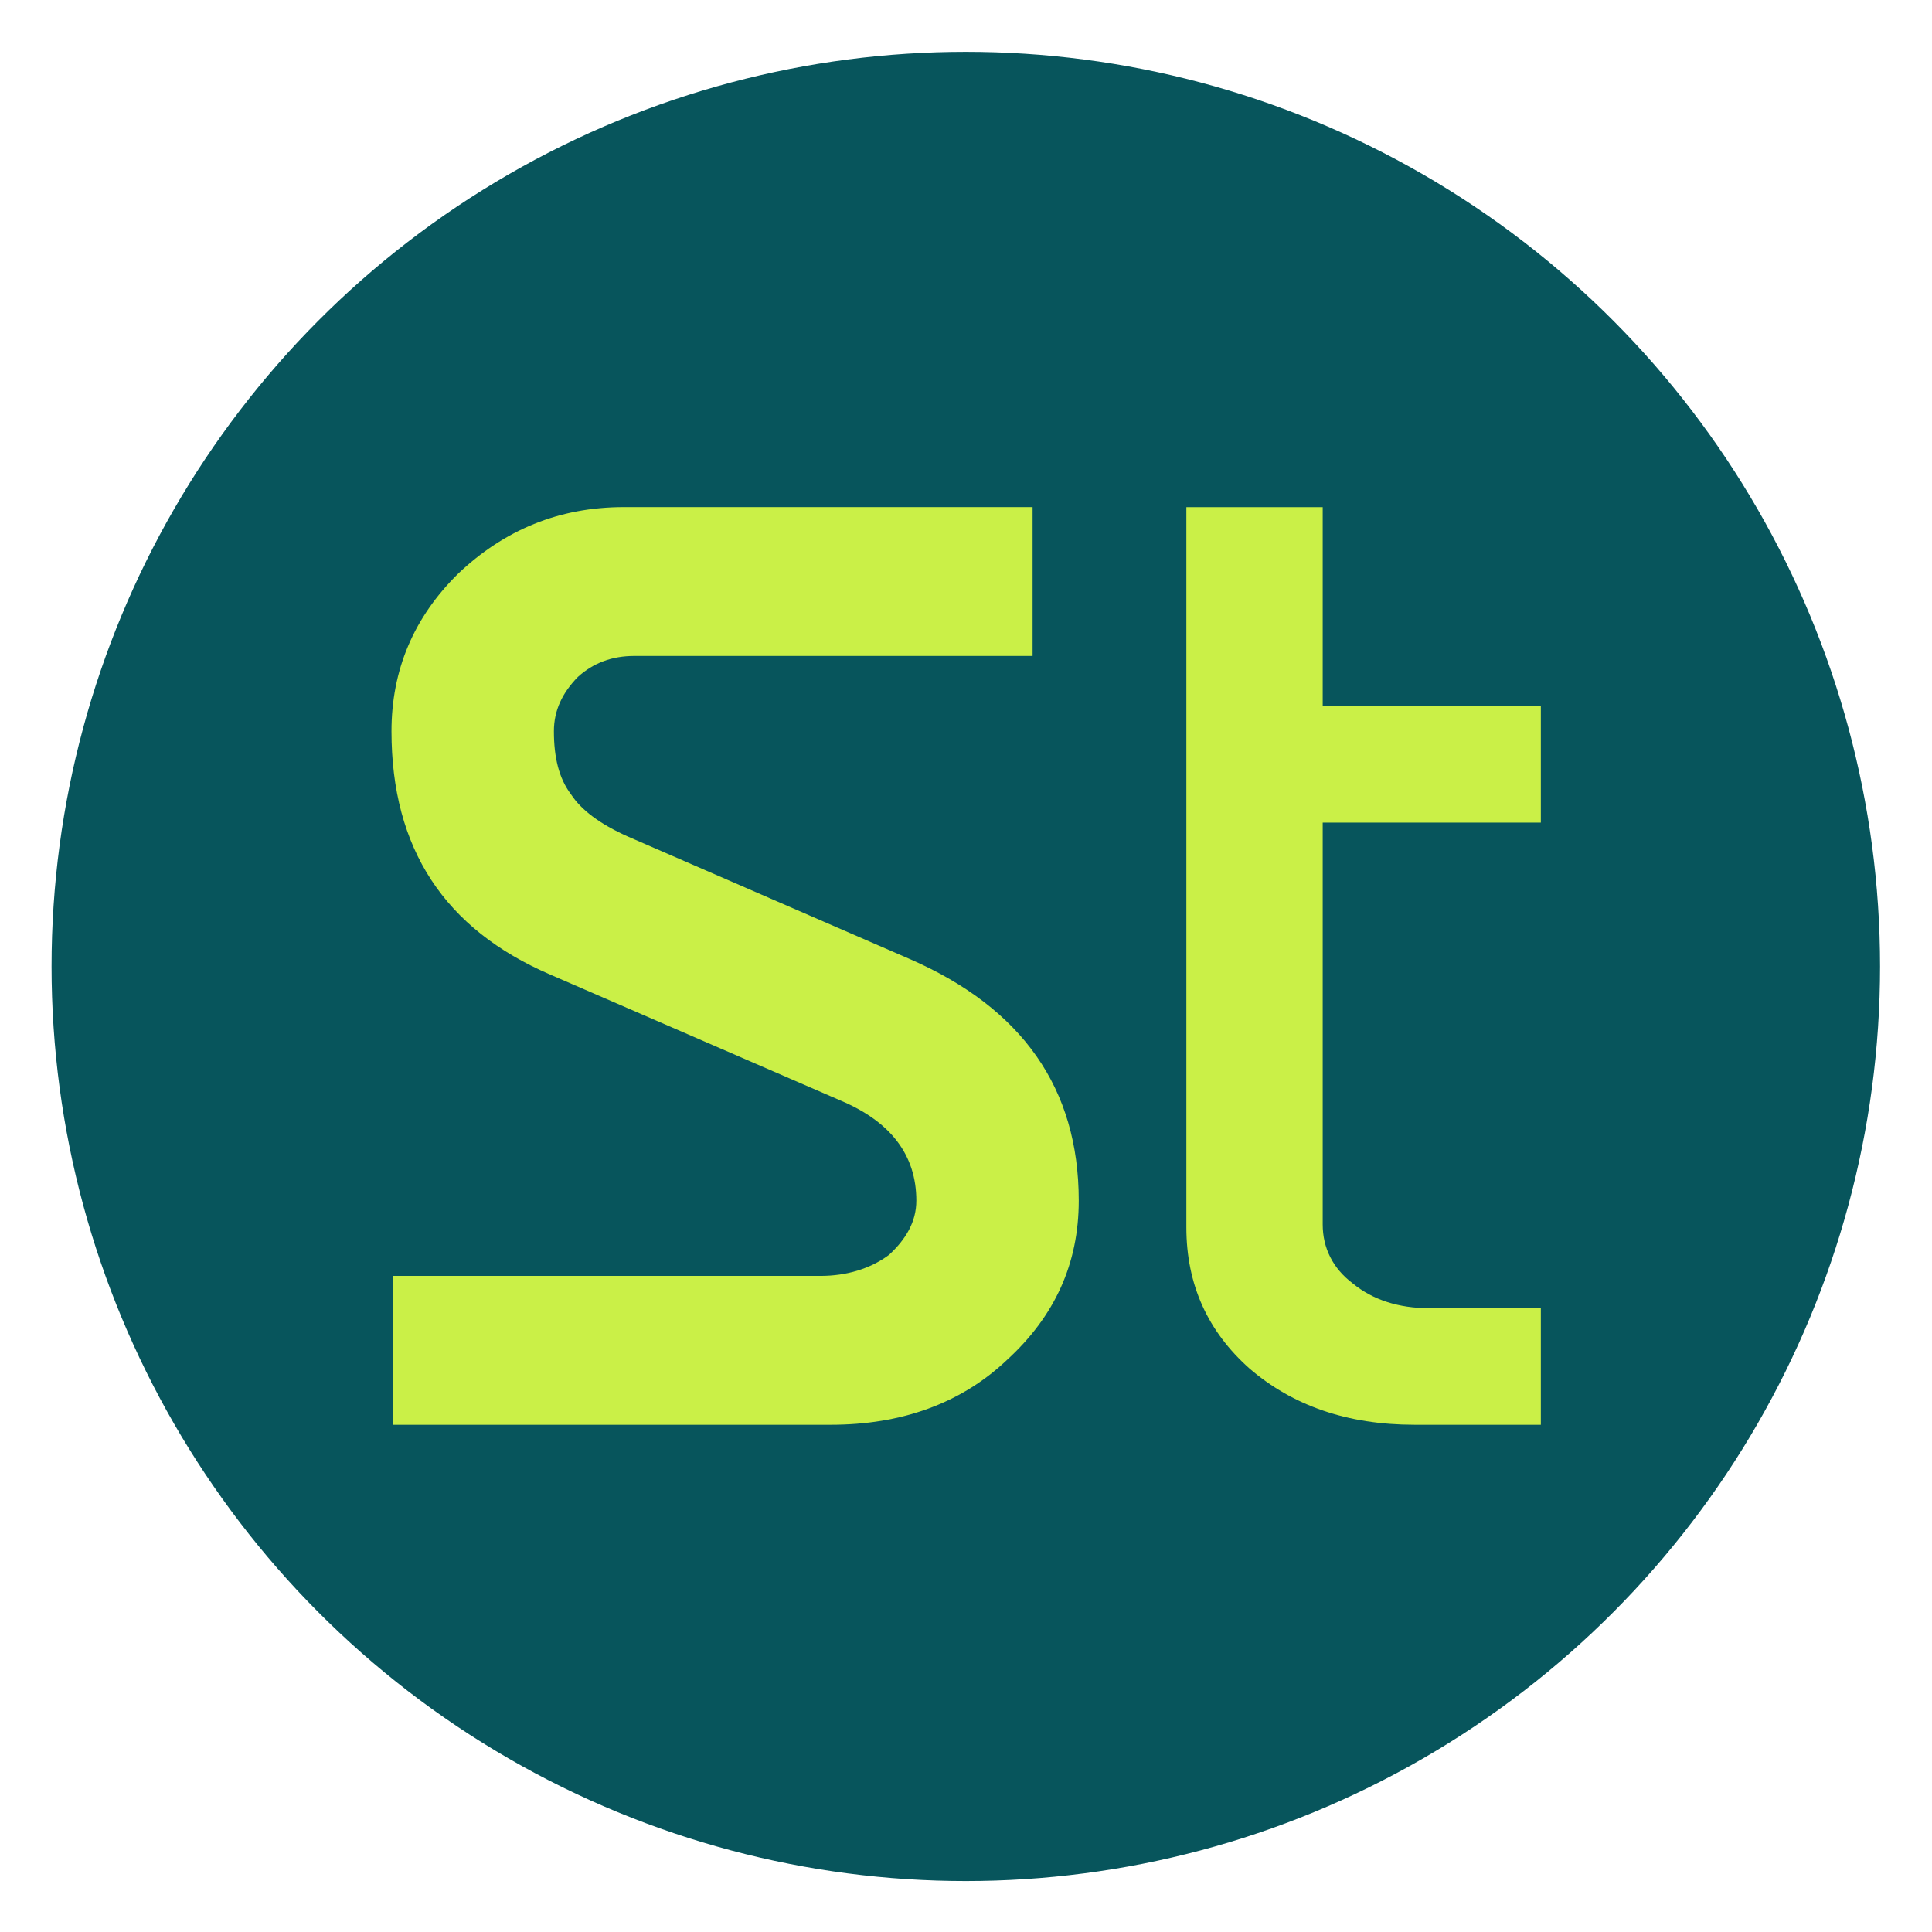 <?xml version="1.0" encoding="UTF-8" standalone="no"?>
<!DOCTYPE svg PUBLIC "-//W3C//DTD SVG 1.1//EN" "http://www.w3.org/Graphics/SVG/1.1/DTD/svg11.dtd">
<svg width="100%" height="100%" viewBox="0 0 35 35" version="1.1" xmlns="http://www.w3.org/2000/svg" xmlns:xlink="http://www.w3.org/1999/xlink" xml:space="preserve" xmlns:serif="http://www.serif.com/" style="fill-rule:evenodd;clip-rule:evenodd;stroke-linejoin:round;stroke-miterlimit:2;">
    <g transform="matrix(1.325,0,0,1.578,-7.016,-13.263)">
        <g>
            <ellipse cx="18.5" cy="19.5" rx="12.5" ry="10.5" style="fill:rgb(7,85,92);"/>
        </g>
    </g>
    <g transform="matrix(1,0,0,1,-0.367,11.744)">
        <g transform="matrix(30.971,0,0,31.726,6.561,14.067)">
            <path d="M0.292,-0.185L0.122,-0.257C0.06,-0.283 0.029,-0.329 0.029,-0.396C0.029,-0.431 0.042,-0.461 0.068,-0.486C0.095,-0.511 0.127,-0.524 0.165,-0.524L0.404,-0.524L0.404,-0.439L0.171,-0.439C0.158,-0.439 0.147,-0.435 0.138,-0.427C0.129,-0.418 0.124,-0.408 0.124,-0.396C0.124,-0.381 0.127,-0.369 0.134,-0.36C0.14,-0.351 0.151,-0.343 0.167,-0.336L0.332,-0.266C0.398,-0.238 0.431,-0.192 0.431,-0.128C0.431,-0.092 0.417,-0.062 0.389,-0.037C0.362,-0.012 0.327,-0 0.286,-0L0.03,-0L0.03,-0.085L0.28,-0.085C0.295,-0.085 0.309,-0.089 0.32,-0.097C0.33,-0.106 0.336,-0.116 0.336,-0.128C0.336,-0.154 0.321,-0.173 0.292,-0.185Z" style="fill:rgb(202,240,71);fill-rule:nonzero;"/>
        </g>
        <g transform="matrix(26,0,0,24.848,20.689,14.067)">
            <path d="M0.045,-0.669L0.14,-0.669L0.14,-0.524L0.292,-0.524L0.292,-0.439L0.14,-0.439L0.14,-0.146C0.14,-0.129 0.147,-0.114 0.161,-0.103C0.175,-0.091 0.193,-0.085 0.214,-0.085L0.292,-0.085L0.292,-0L0.204,-0C0.157,-0 0.119,-0.014 0.089,-0.041C0.06,-0.068 0.045,-0.102 0.045,-0.144L0.045,-0.669Z" style="fill:rgb(202,240,71);fill-rule:nonzero;"/>
        </g>
    </g>
</svg>
